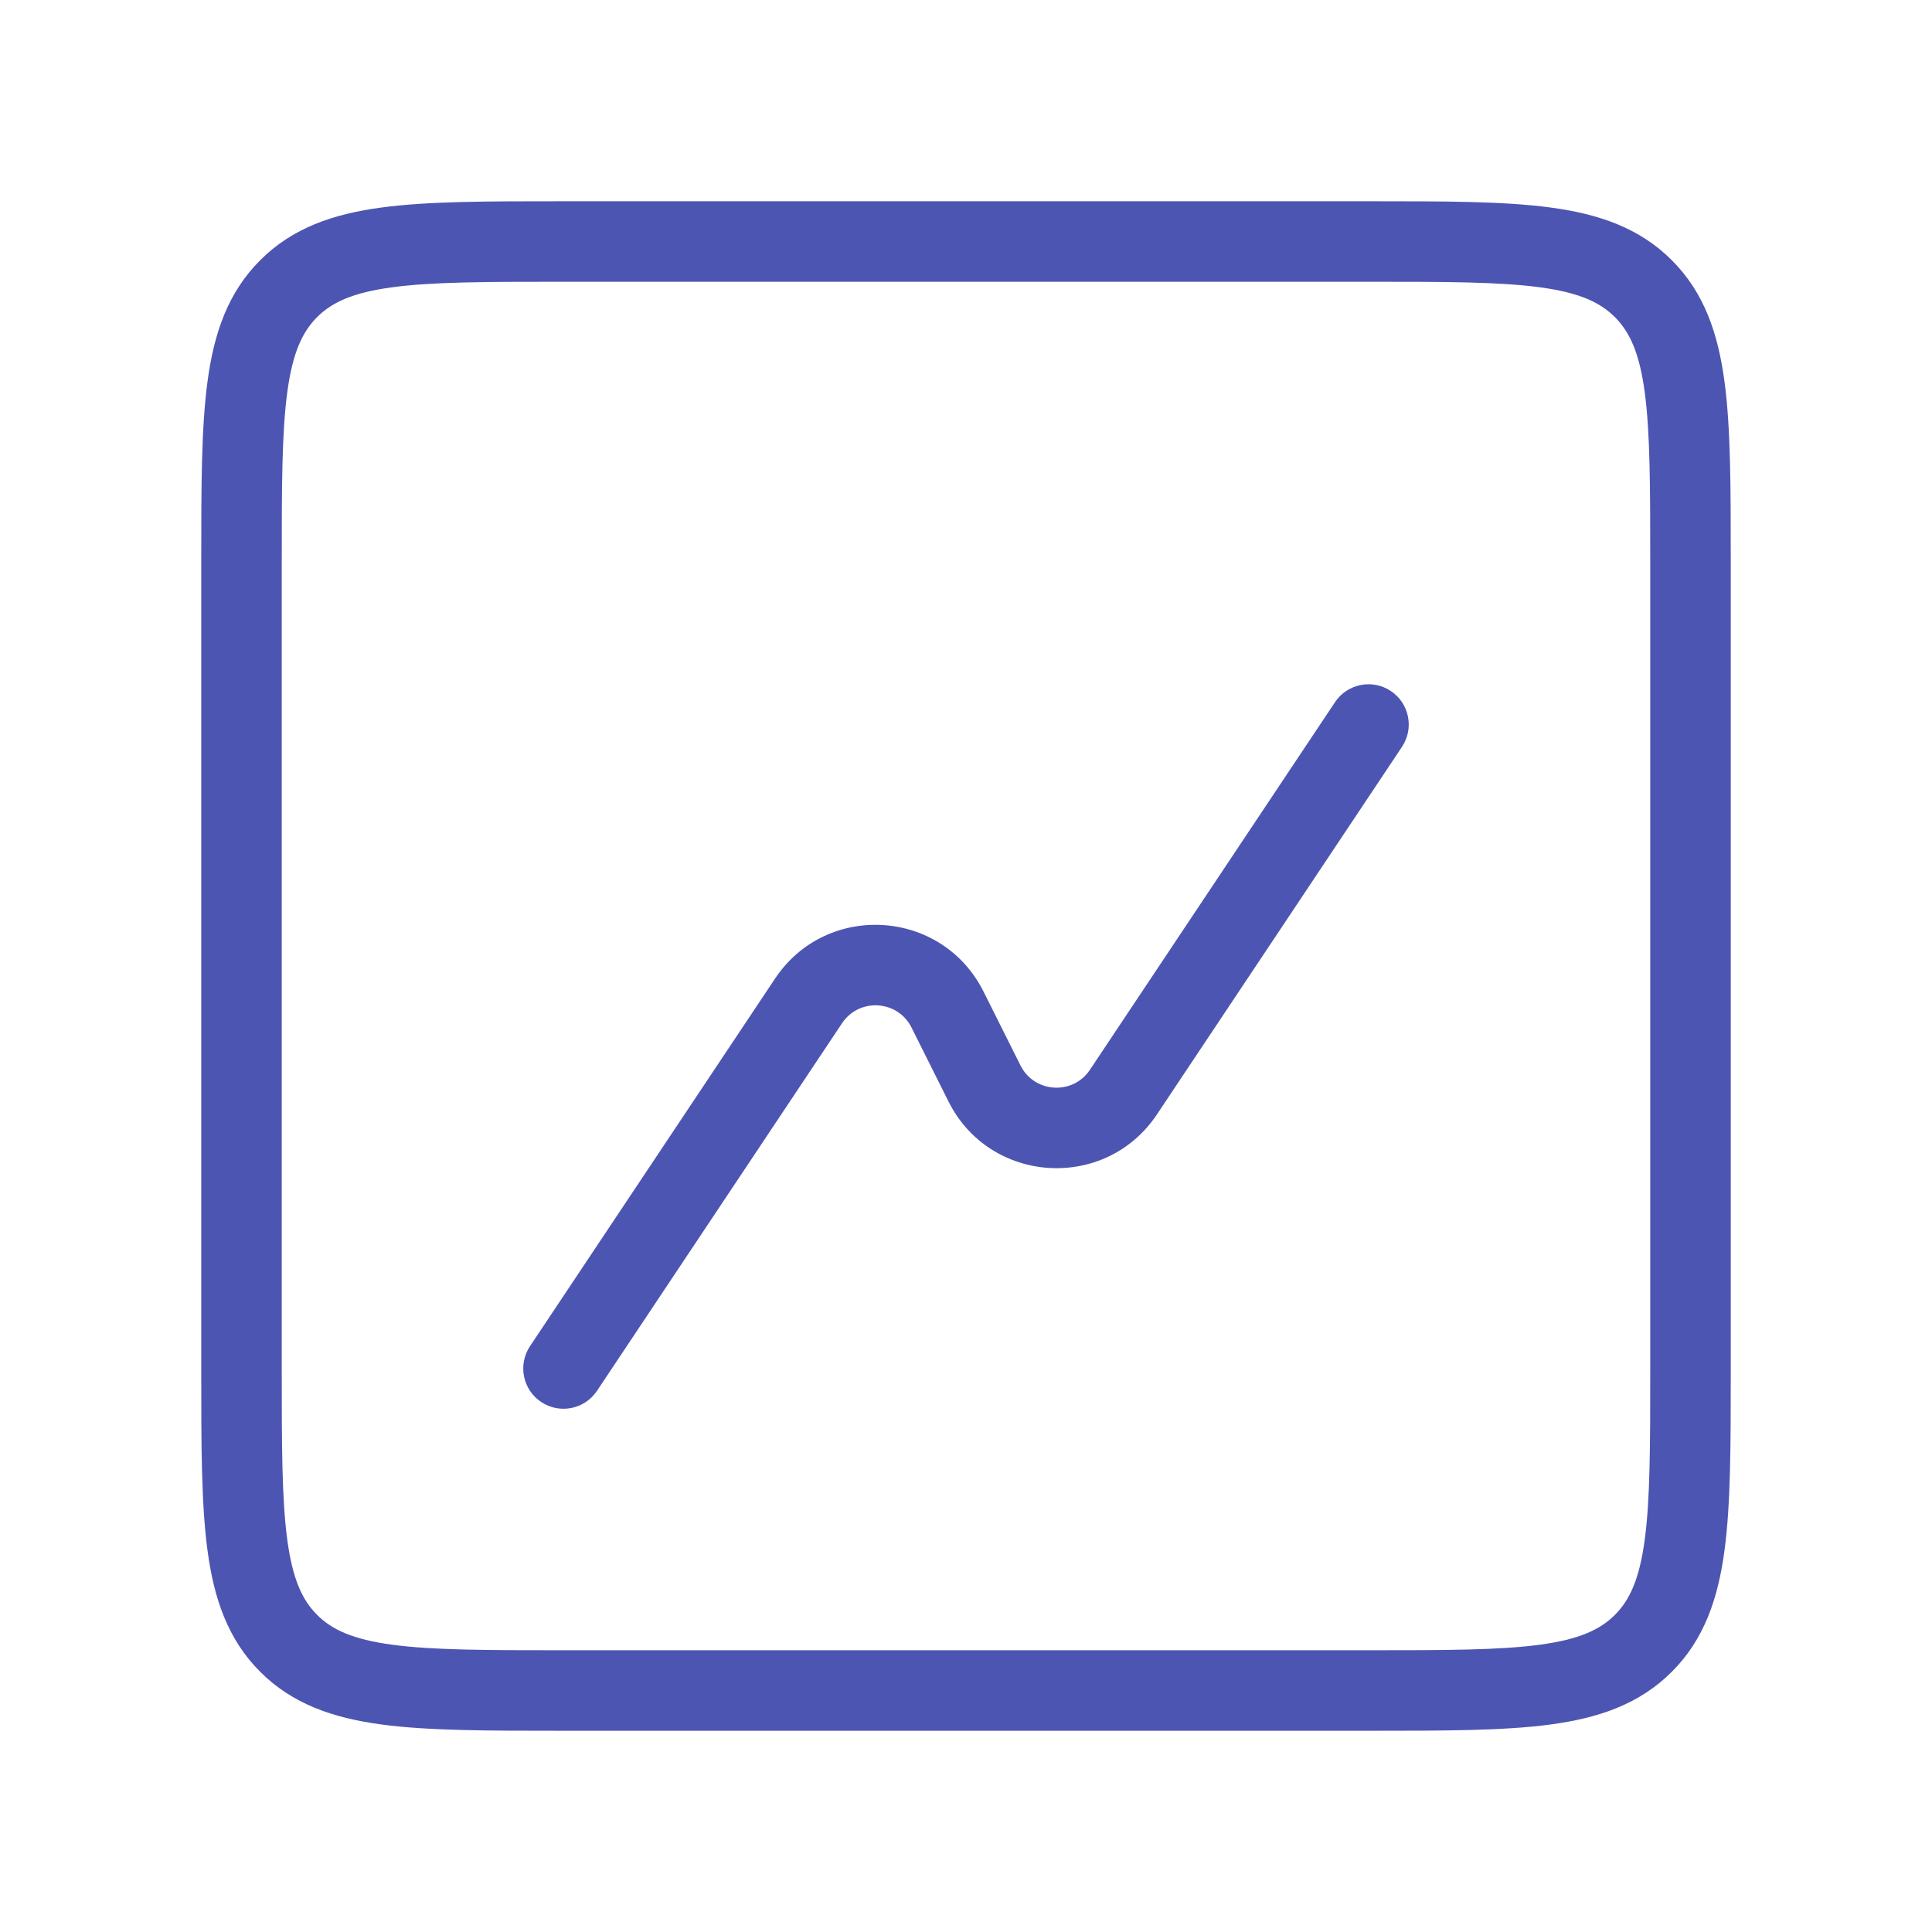 <svg width="66" height="66" viewBox="0 0 66 66" fill="none" xmlns="http://www.w3.org/2000/svg">
<path fill-rule="evenodd" clip-rule="evenodd" d="M47.513 23.606C48.144 24.027 48.315 24.881 47.894 25.513L39.523 38.07C37.766 40.705 33.817 40.459 32.401 37.627L31.139 35.103C30.667 34.159 29.351 34.077 28.765 34.956L20.394 47.513C19.973 48.145 19.119 48.316 18.487 47.894C17.855 47.473 17.685 46.619 18.106 45.987L26.477 33.43C28.234 30.795 32.182 31.041 33.599 33.874L34.861 36.397C35.333 37.341 36.649 37.423 37.234 36.545L45.606 23.987C46.027 23.356 46.881 23.185 47.513 23.606Z" fill="#4D55B2"/>
<path fill-rule="evenodd" clip-rule="evenodd" d="M19.149 6.875H46.851C49.358 6.875 51.379 6.875 52.968 7.089C54.618 7.31 56.008 7.785 57.111 8.889C58.215 9.992 58.69 11.382 58.911 13.032C59.125 14.621 59.125 16.642 59.125 19.149V46.851C59.125 49.358 59.125 51.379 58.911 52.968C58.69 54.618 58.215 56.008 57.111 57.111C56.008 58.215 54.618 58.69 52.968 58.911C51.379 59.125 49.358 59.125 46.851 59.125H19.149C16.642 59.125 14.621 59.125 13.032 58.911C11.382 58.69 9.992 58.215 8.889 57.111C7.785 56.008 7.31 54.618 7.089 52.968C6.875 51.379 6.875 49.358 6.875 46.851V19.149C6.875 16.642 6.875 14.621 7.089 13.032C7.31 11.382 7.785 9.992 8.889 8.889C9.992 7.785 11.382 7.31 13.032 7.089C14.621 6.875 16.642 6.875 19.149 6.875ZM13.398 9.814C12.053 9.995 11.341 10.326 10.833 10.833C10.326 11.341 9.995 12.053 9.814 13.398C9.628 14.783 9.625 16.618 9.625 19.25V46.75C9.625 49.382 9.628 51.217 9.814 52.602C9.995 53.947 10.326 54.659 10.833 55.167C11.341 55.674 12.053 56.005 13.398 56.186C14.783 56.372 16.618 56.375 19.25 56.375H46.75C49.382 56.375 51.217 56.372 52.602 56.186C53.947 56.005 54.659 55.674 55.167 55.167C55.674 54.659 56.005 53.947 56.186 52.602C56.372 51.217 56.375 49.382 56.375 46.75V19.25C56.375 16.618 56.372 14.783 56.186 13.398C56.005 12.053 55.674 11.341 55.167 10.833C54.659 10.326 53.947 9.995 52.602 9.814C51.217 9.628 49.382 9.625 46.75 9.625H19.25C16.618 9.625 14.783 9.628 13.398 9.814Z" fill="#4D55B2"/>
</svg>
